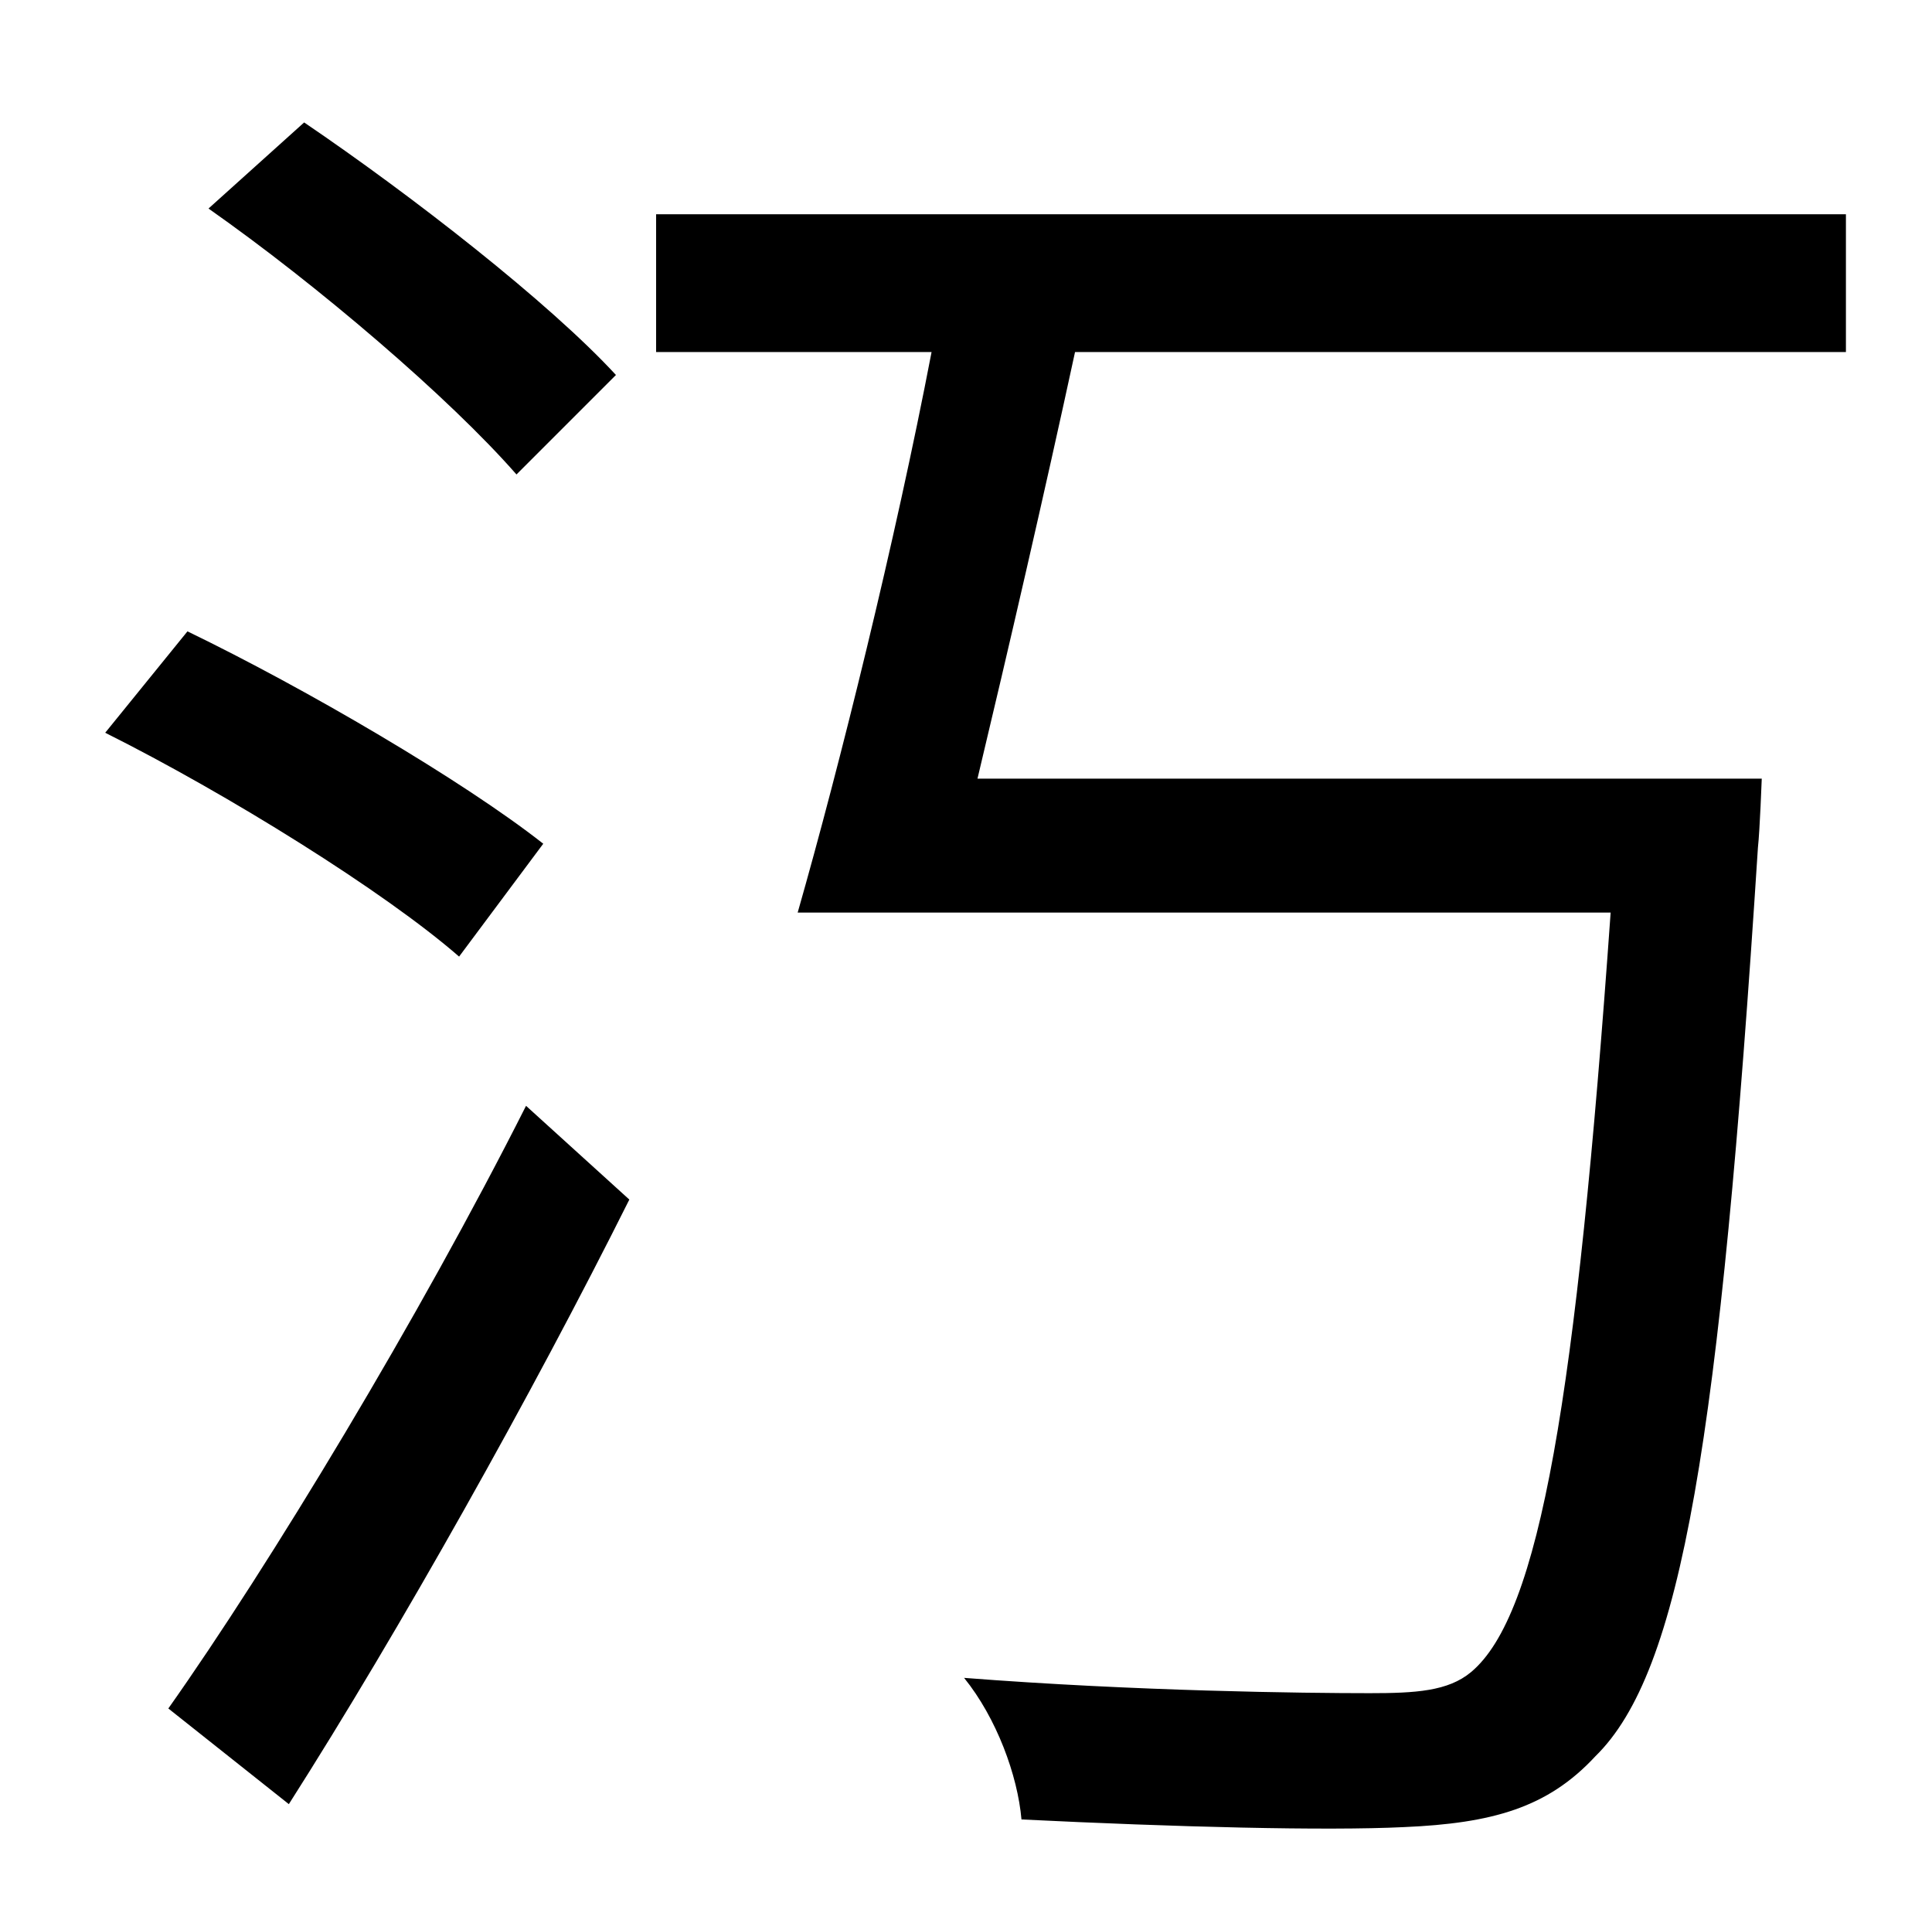 <?xml version="1.0" standalone="no"?>
<!DOCTYPE svg PUBLIC "-//W3C//DTD SVG 1.1//EN" "http://www.w3.org/Graphics/SVG/1.1/DTD/svg11.dtd" >
<svg xmlns="http://www.w3.org/2000/svg" xmlns:xlink="http://www.w3.org/1999/xlink" version="1.1" viewBox="-10 0 1010 1000">
   <path fill="currentColor"
d="M312 196l-52 52c-35 -40 -104 -99 -161 -139l50 -45c56 38 128 94 163 132zM274 441l-44 59c-39 -34 -121 -85 -185 -117l43 -53c62 30 144 78 186 111zM141 943l-63 -50c53 -75 131 -204 187 -315l54 49c-51 102 -120 225 -178 316zM955 184h-403
c-16 74 -35 156 -51 223h410s-1 27 -2 36c-20 311 -40 431 -85 475c-25 27 -54 35 -100 37c-41 2 -119 0 -200 -4c-2 -23 -13 -53 -30 -74c90 7 178 8 212 8c24 0 41 -1 53 -11c36 -30 55 -143 73 -397h-425c22 -77 51 -194 70 -293h-144v-72h622v72z" />
</svg>
